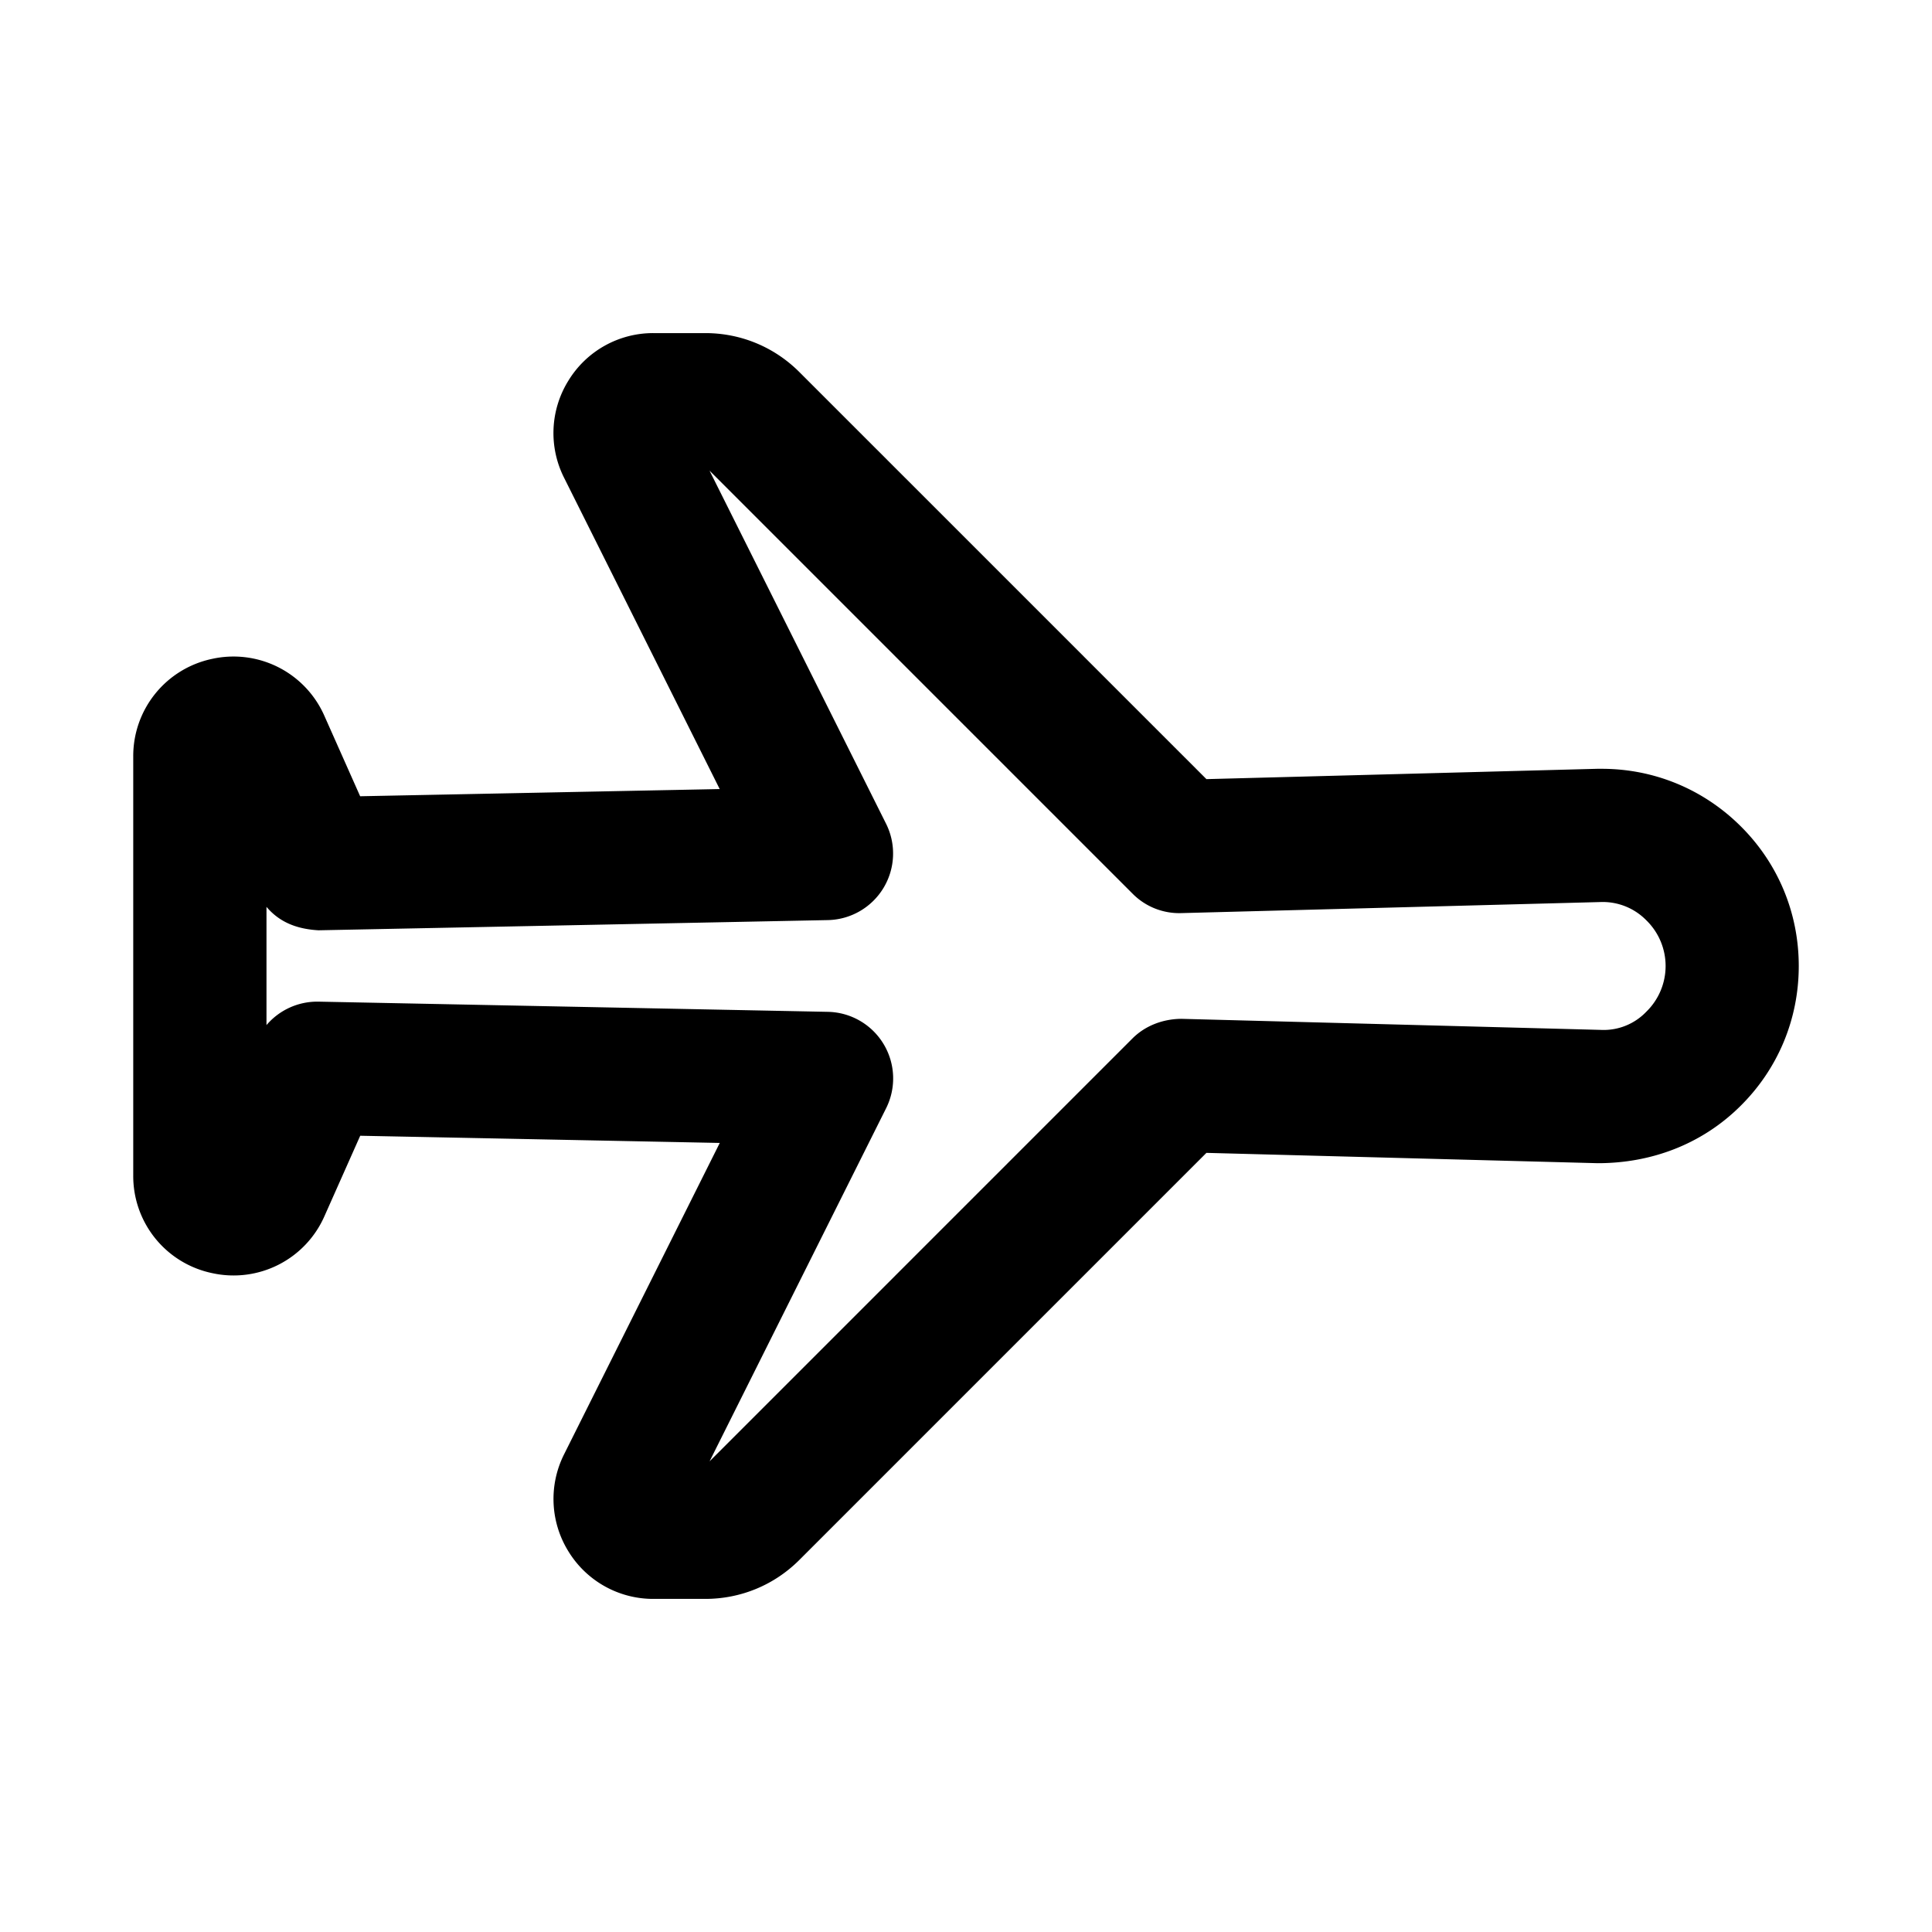 <svg xmlns="http://www.w3.org/2000/svg" id="flight-mode" x="0" y="0" version="1.1" viewBox="0 0 29 29" xml:space="preserve"><path d="M10.586 24h-.777a1.491 1.491 0 0 1-1.276-.712 1.493 1.493 0 0 1-.065-1.46l2.336-4.672-5.397-.108-.536 1.205a1.49 1.49 0 0 1-1.682.858A1.488 1.488 0 0 1 2 17.644v-6.287a1.49 1.49 0 0 1 1.188-1.468 1.49 1.49 0 0 1 1.682.858l.536 1.205 5.397-.108-2.336-4.673a1.49 1.49 0 0 1 .066-1.459A1.49 1.49 0 0 1 9.809 5h.777c.534 0 1.036.208 1.414.586l6.109 6.109 5.865-.155h.068c.778 0 1.511.299 2.069.845.574.561.889 1.313.889 2.115s-.315 1.554-.889 2.115c-.573.562-1.326.846-2.131.845l-5.871-.155L12 23.414c-.378.378-.88.586-1.414.586zm-5.824-8.965h.02l7.644.153a1 1 0 0 1 .875 1.447l-2.65 5.3L17 15.586c.194-.193.46-.291.733-.293l6.294.166a.885.885 0 0 0 .685-.273.958.958 0 0 0-.001-1.373.916.916 0 0 0-.688-.273l-6.291.166a.984.984 0 0 1-.733-.293L10.65 7.064l2.65 5.3a1 1 0 0 1-.875 1.447l-7.644.153c-.334-.019-.59-.126-.781-.352v1.775a1 1 0 0 1 .762-.352z"></path></svg>